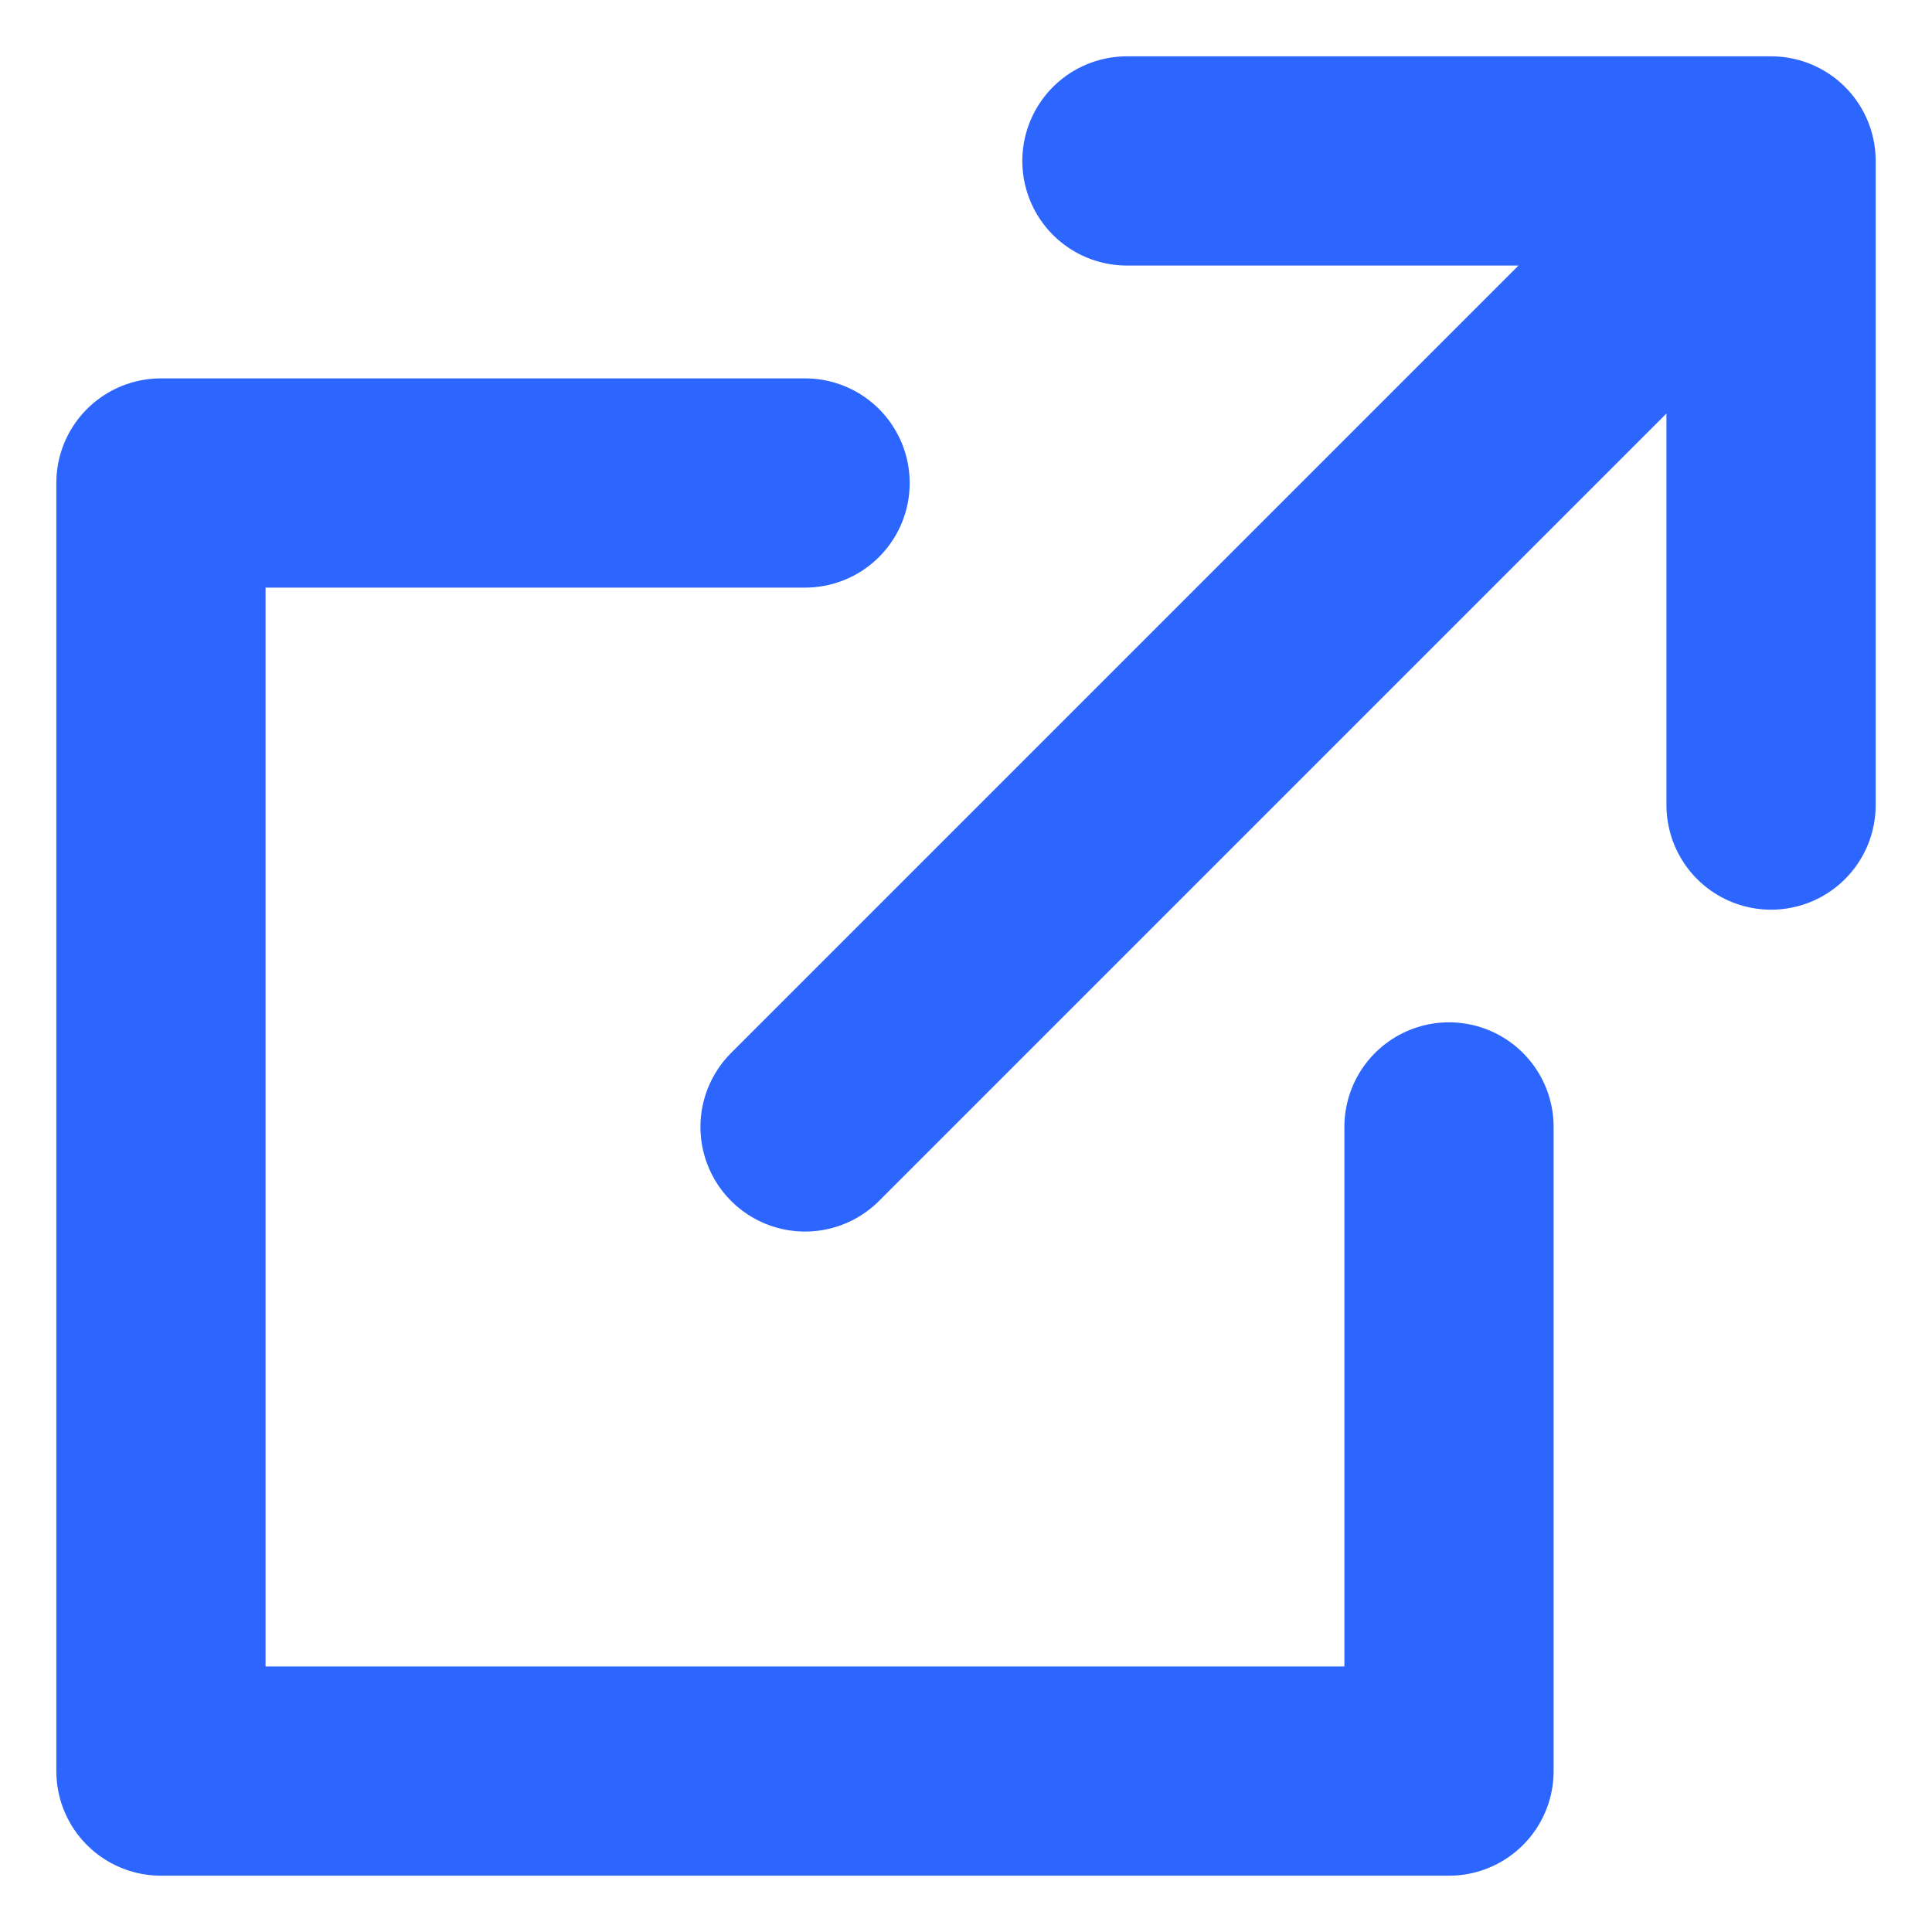 <svg width="10" height="10" viewBox="0 0 10 10" fill="none" xmlns="http://www.w3.org/2000/svg">
<path d="M7.5 5.833V9.167H0.833V2.5H4.167M4.167 5.833L9.167 0.833M9.167 0.833H5.833M9.167 0.833V4.167" stroke="#2D66FE" stroke-width="1.083" stroke-linecap="round" stroke-linejoin="round"/>
</svg>
